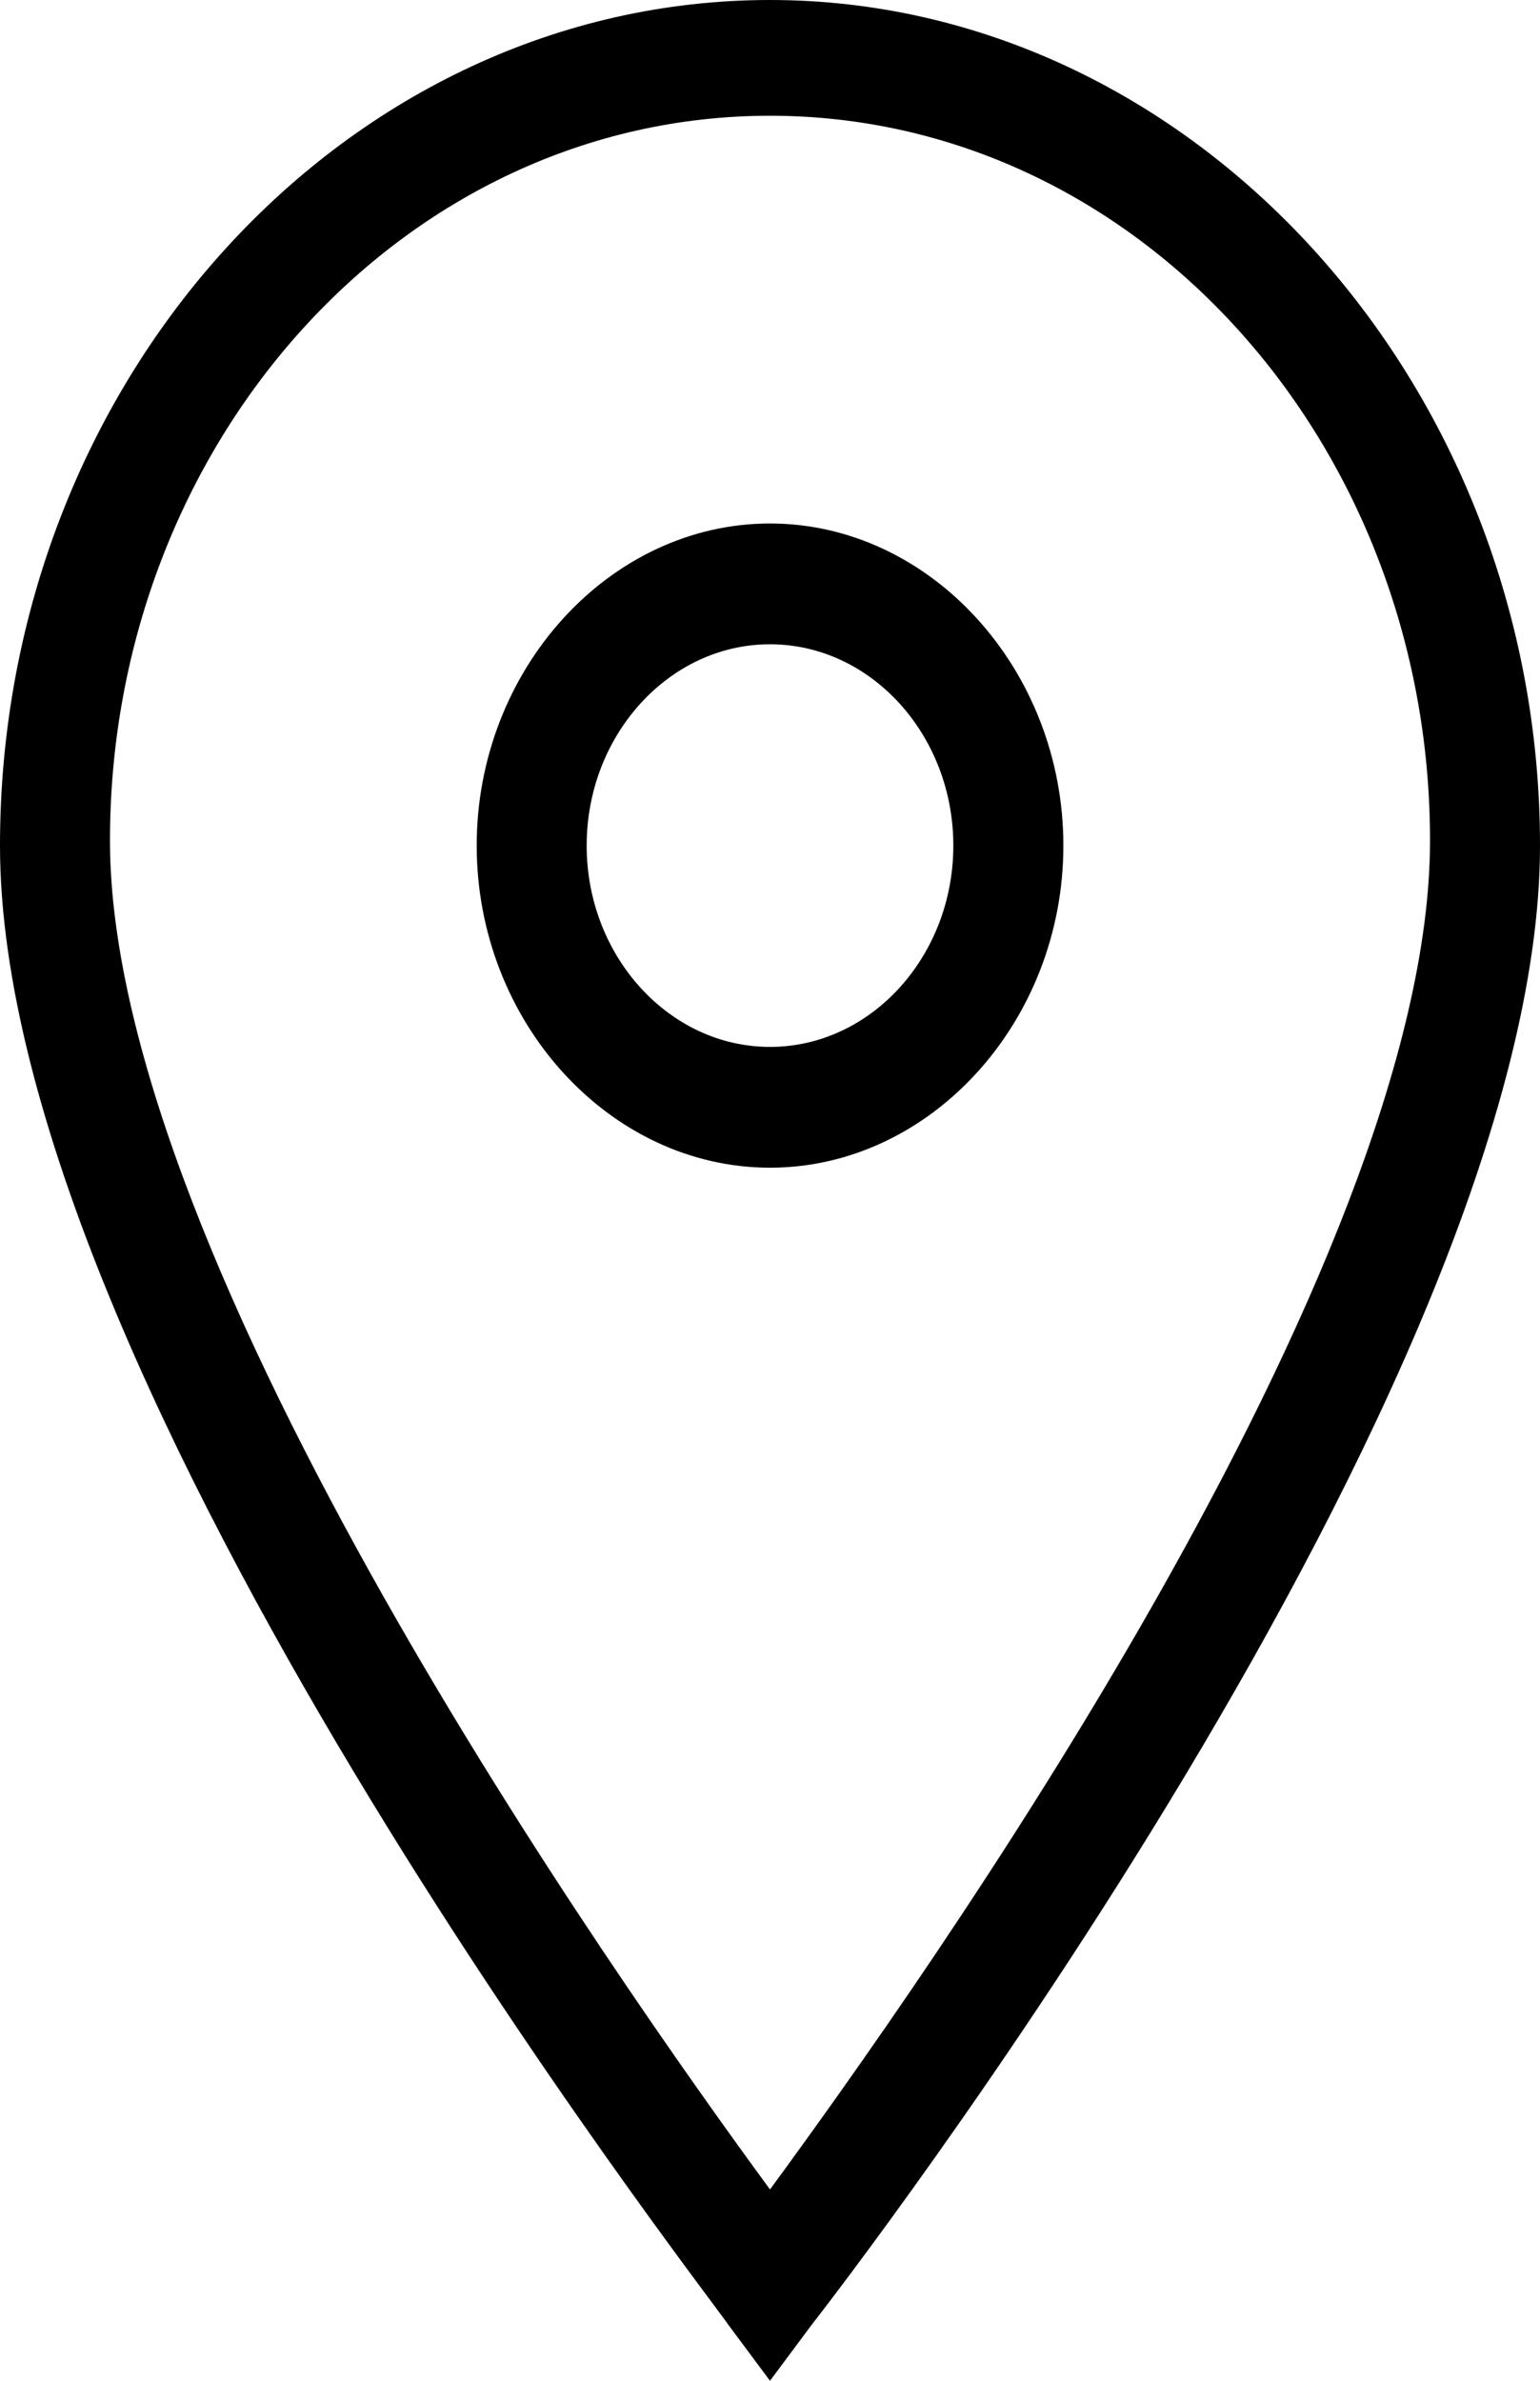 <svg width="22" height="34" viewBox="0 0 22 34" fill="none" xmlns="http://www.w3.org/2000/svg">
<path d="M11 34L10.411 33.209C10.018 32.634 0 19.767 0 12.076C0 5.391 4.976 0 11 0C17.024 0 22 5.463 22 12.076C22 19.767 11.982 32.706 11.589 33.209L11 34ZM11 1.653C5.762 1.653 1.571 6.326 1.571 12.004C1.571 18.042 8.839 28.321 11 31.268C13.161 28.321 20.429 18.114 20.429 12.004C20.429 6.326 16.238 1.653 11 1.653Z" fill="#000"/>
<path d="M11 16.676C8.708 16.676 6.81 14.592 6.81 12.076C6.81 9.56 8.708 7.476 11 7.476C13.292 7.476 15.191 9.56 15.191 12.076C15.191 14.592 13.292 16.676 11 16.676ZM11 9.201C9.56 9.201 8.381 10.495 8.381 12.076C8.381 13.657 9.56 14.951 11 14.951C12.441 14.951 13.619 13.657 13.619 12.076C13.619 10.495 12.441 9.201 11 9.201Z" fill="#000"/>
</svg>
